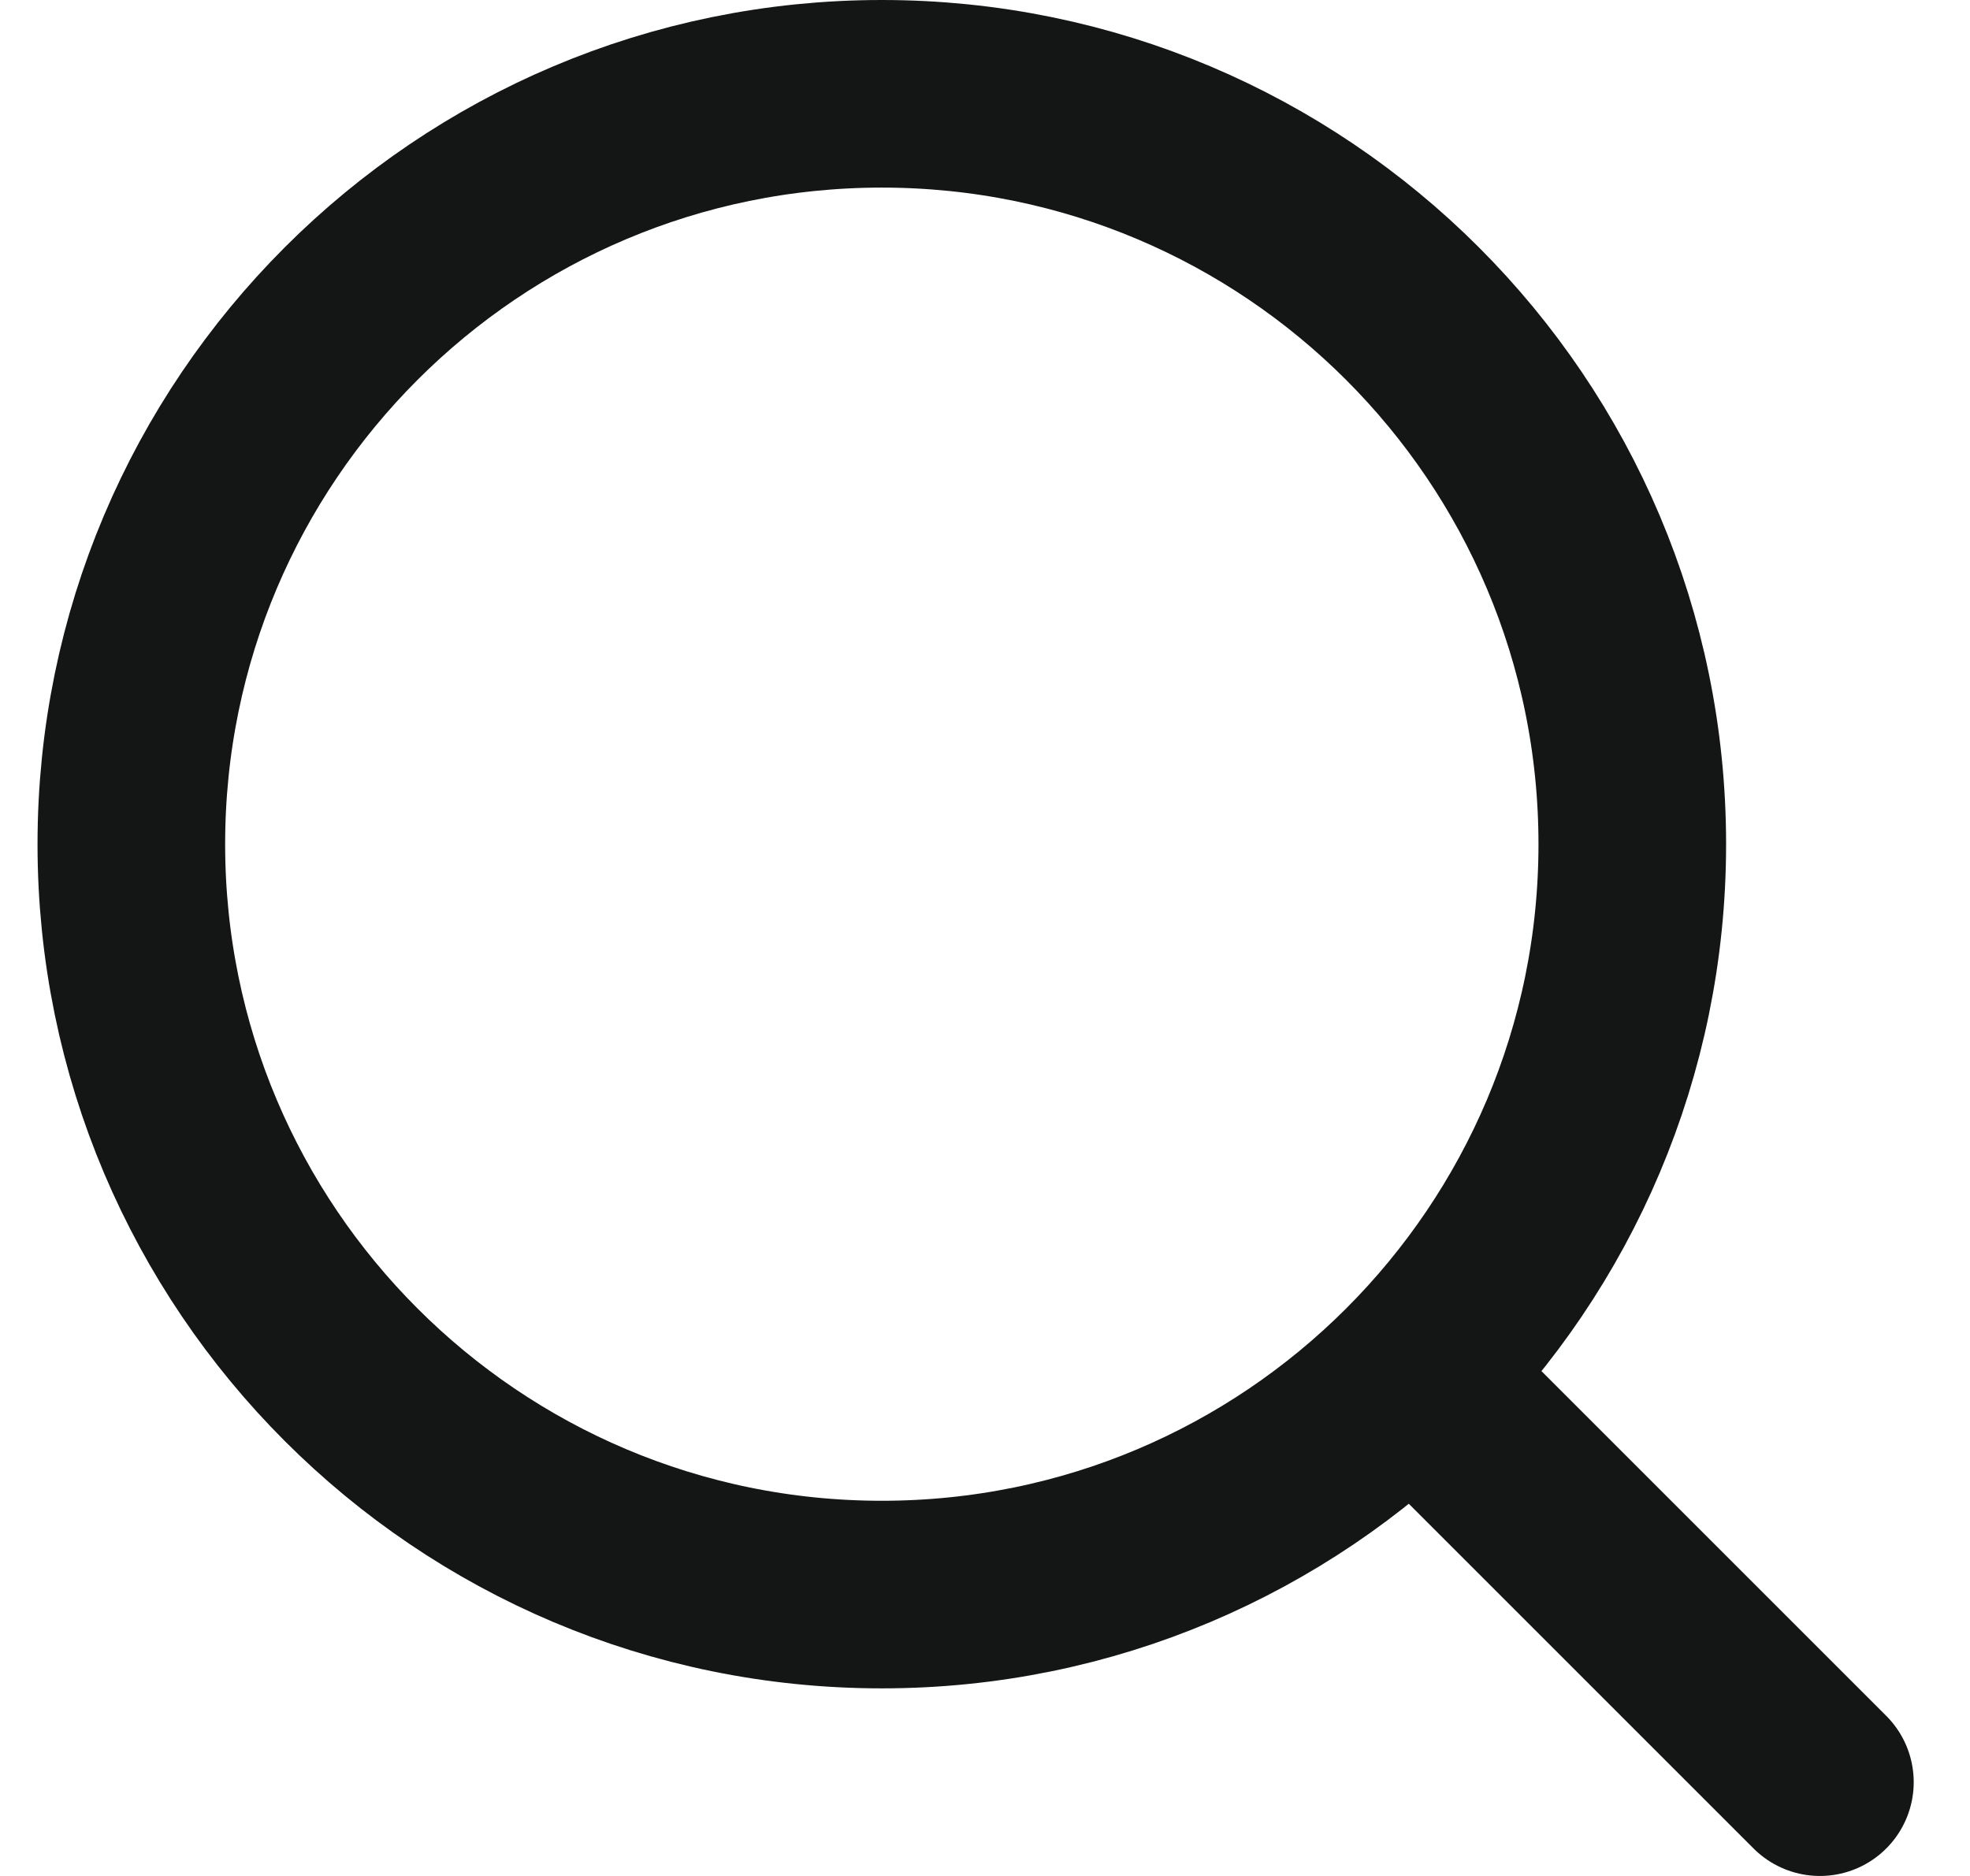 <svg width="21" height="20" viewBox="0 0 21 20" fill="none" xmlns="http://www.w3.org/2000/svg">
<path d="M19.4 19L15.057 14.657M15.057 14.657C16.505 13.209 17.4 11.209 17.4 9C17.4 4.582 13.818 1 9.4 1C4.982 1 1.4 4.582 1.4 9C1.4 13.418 4.982 17 9.4 17C11.609 17 13.609 16.105 15.057 14.657Z" stroke="#141616" stroke-width="2" stroke-linecap="round" stroke-linejoin="round"/>
</svg>
